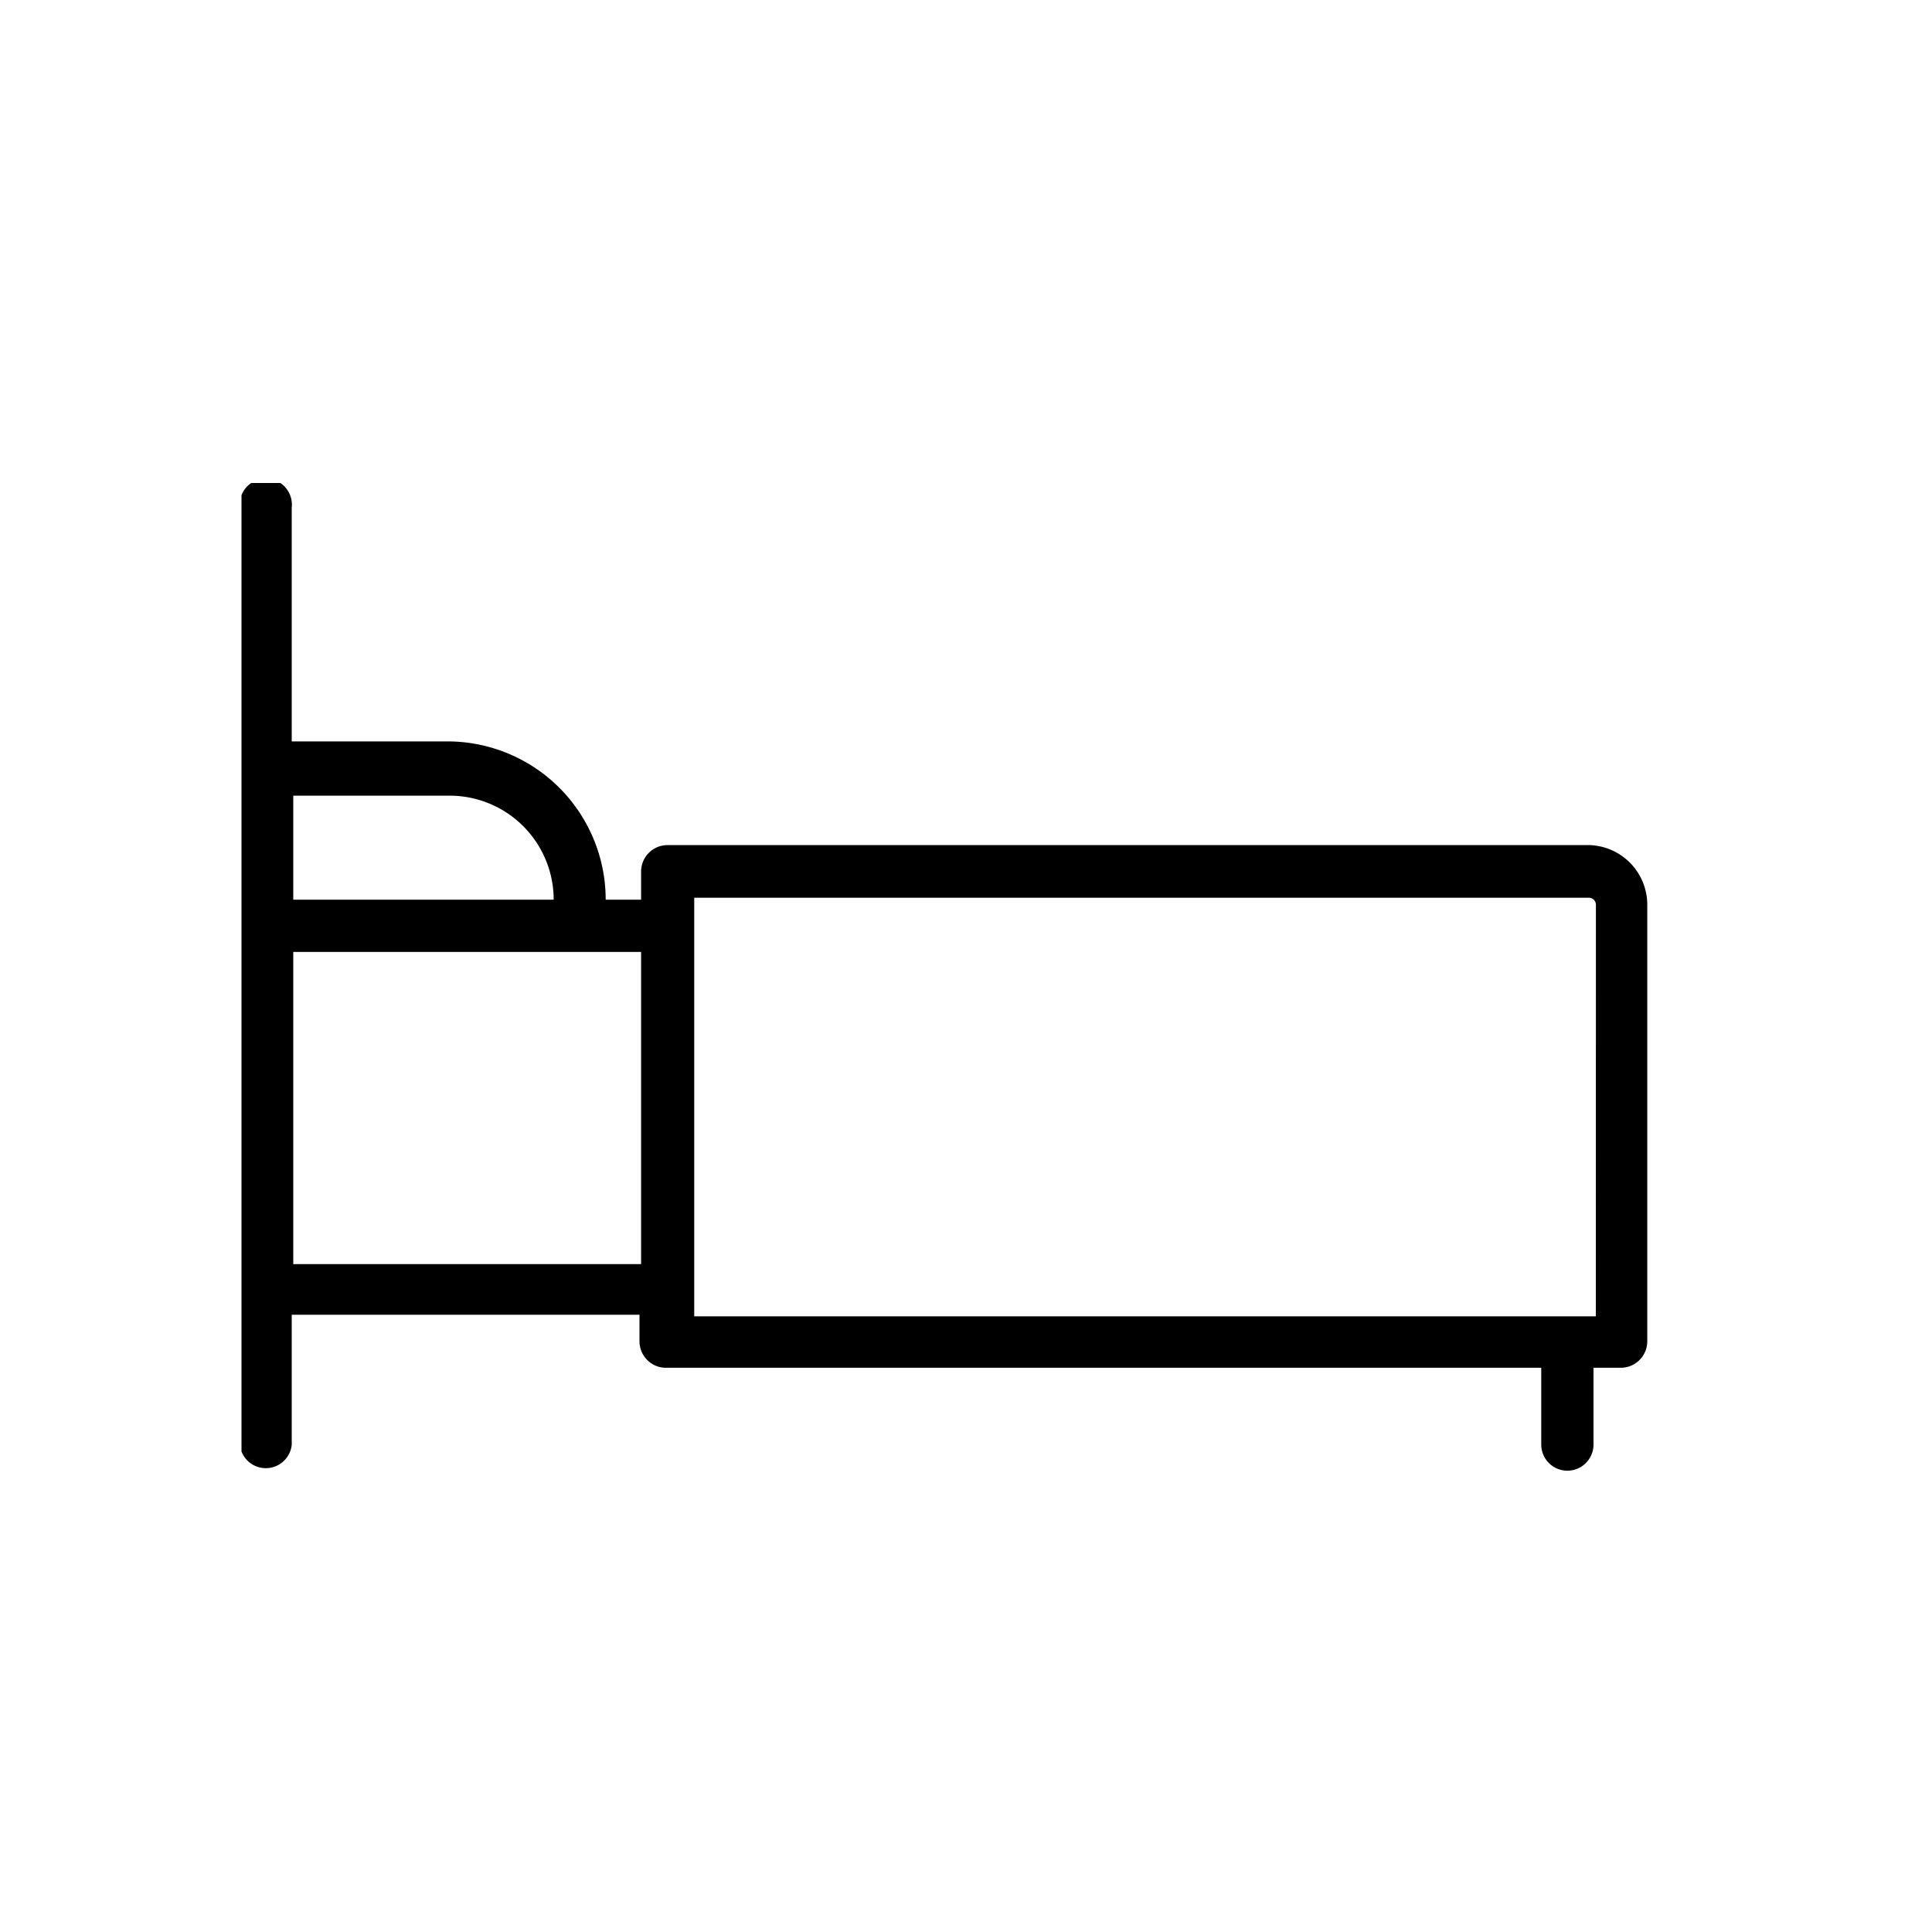 <svg xmlns="http://www.w3.org/2000/svg" xmlns:xlink="http://www.w3.org/1999/xlink" width="24" height="24" viewBox="0 0 24 24"><defs><clipPath id="a"><rect width="17.484" height="12.288" fill="#fff"/></clipPath></defs><g transform="translate(-198 91)"><rect width="24" height="24" transform="translate(198 -91)" fill="none"/><g transform="translate(201 -85)" clip-path="url(#a)"><path d="M16.722,4.436H5.269a.329.329,0,0,0-.329.329v.349H4.5A1.966,1.966,0,0,0,2.536,3.148H.6V.243a.324.324,0,1,0-.644,0V11.888a.324.324,0,0,0,.644,0V10.27H4.92V10.6a.329.329,0,0,0,.329.329H16.122v.954a.324.324,0,0,0,.649,0v-.954h.339a.329.329,0,0,0,.329-.329V5.163a.742.742,0,0,0-.718-.727ZM.619,3.822H2.561A1.293,1.293,0,0,1,3.854,5.114H.619ZM4.94,9.641H.619V5.763H4.94ZM16.8,10.29H5.6v-5.2H16.722a.088.088,0,0,1,.079.088Z" transform="translate(0.024 0.062)"/></g></g></svg>